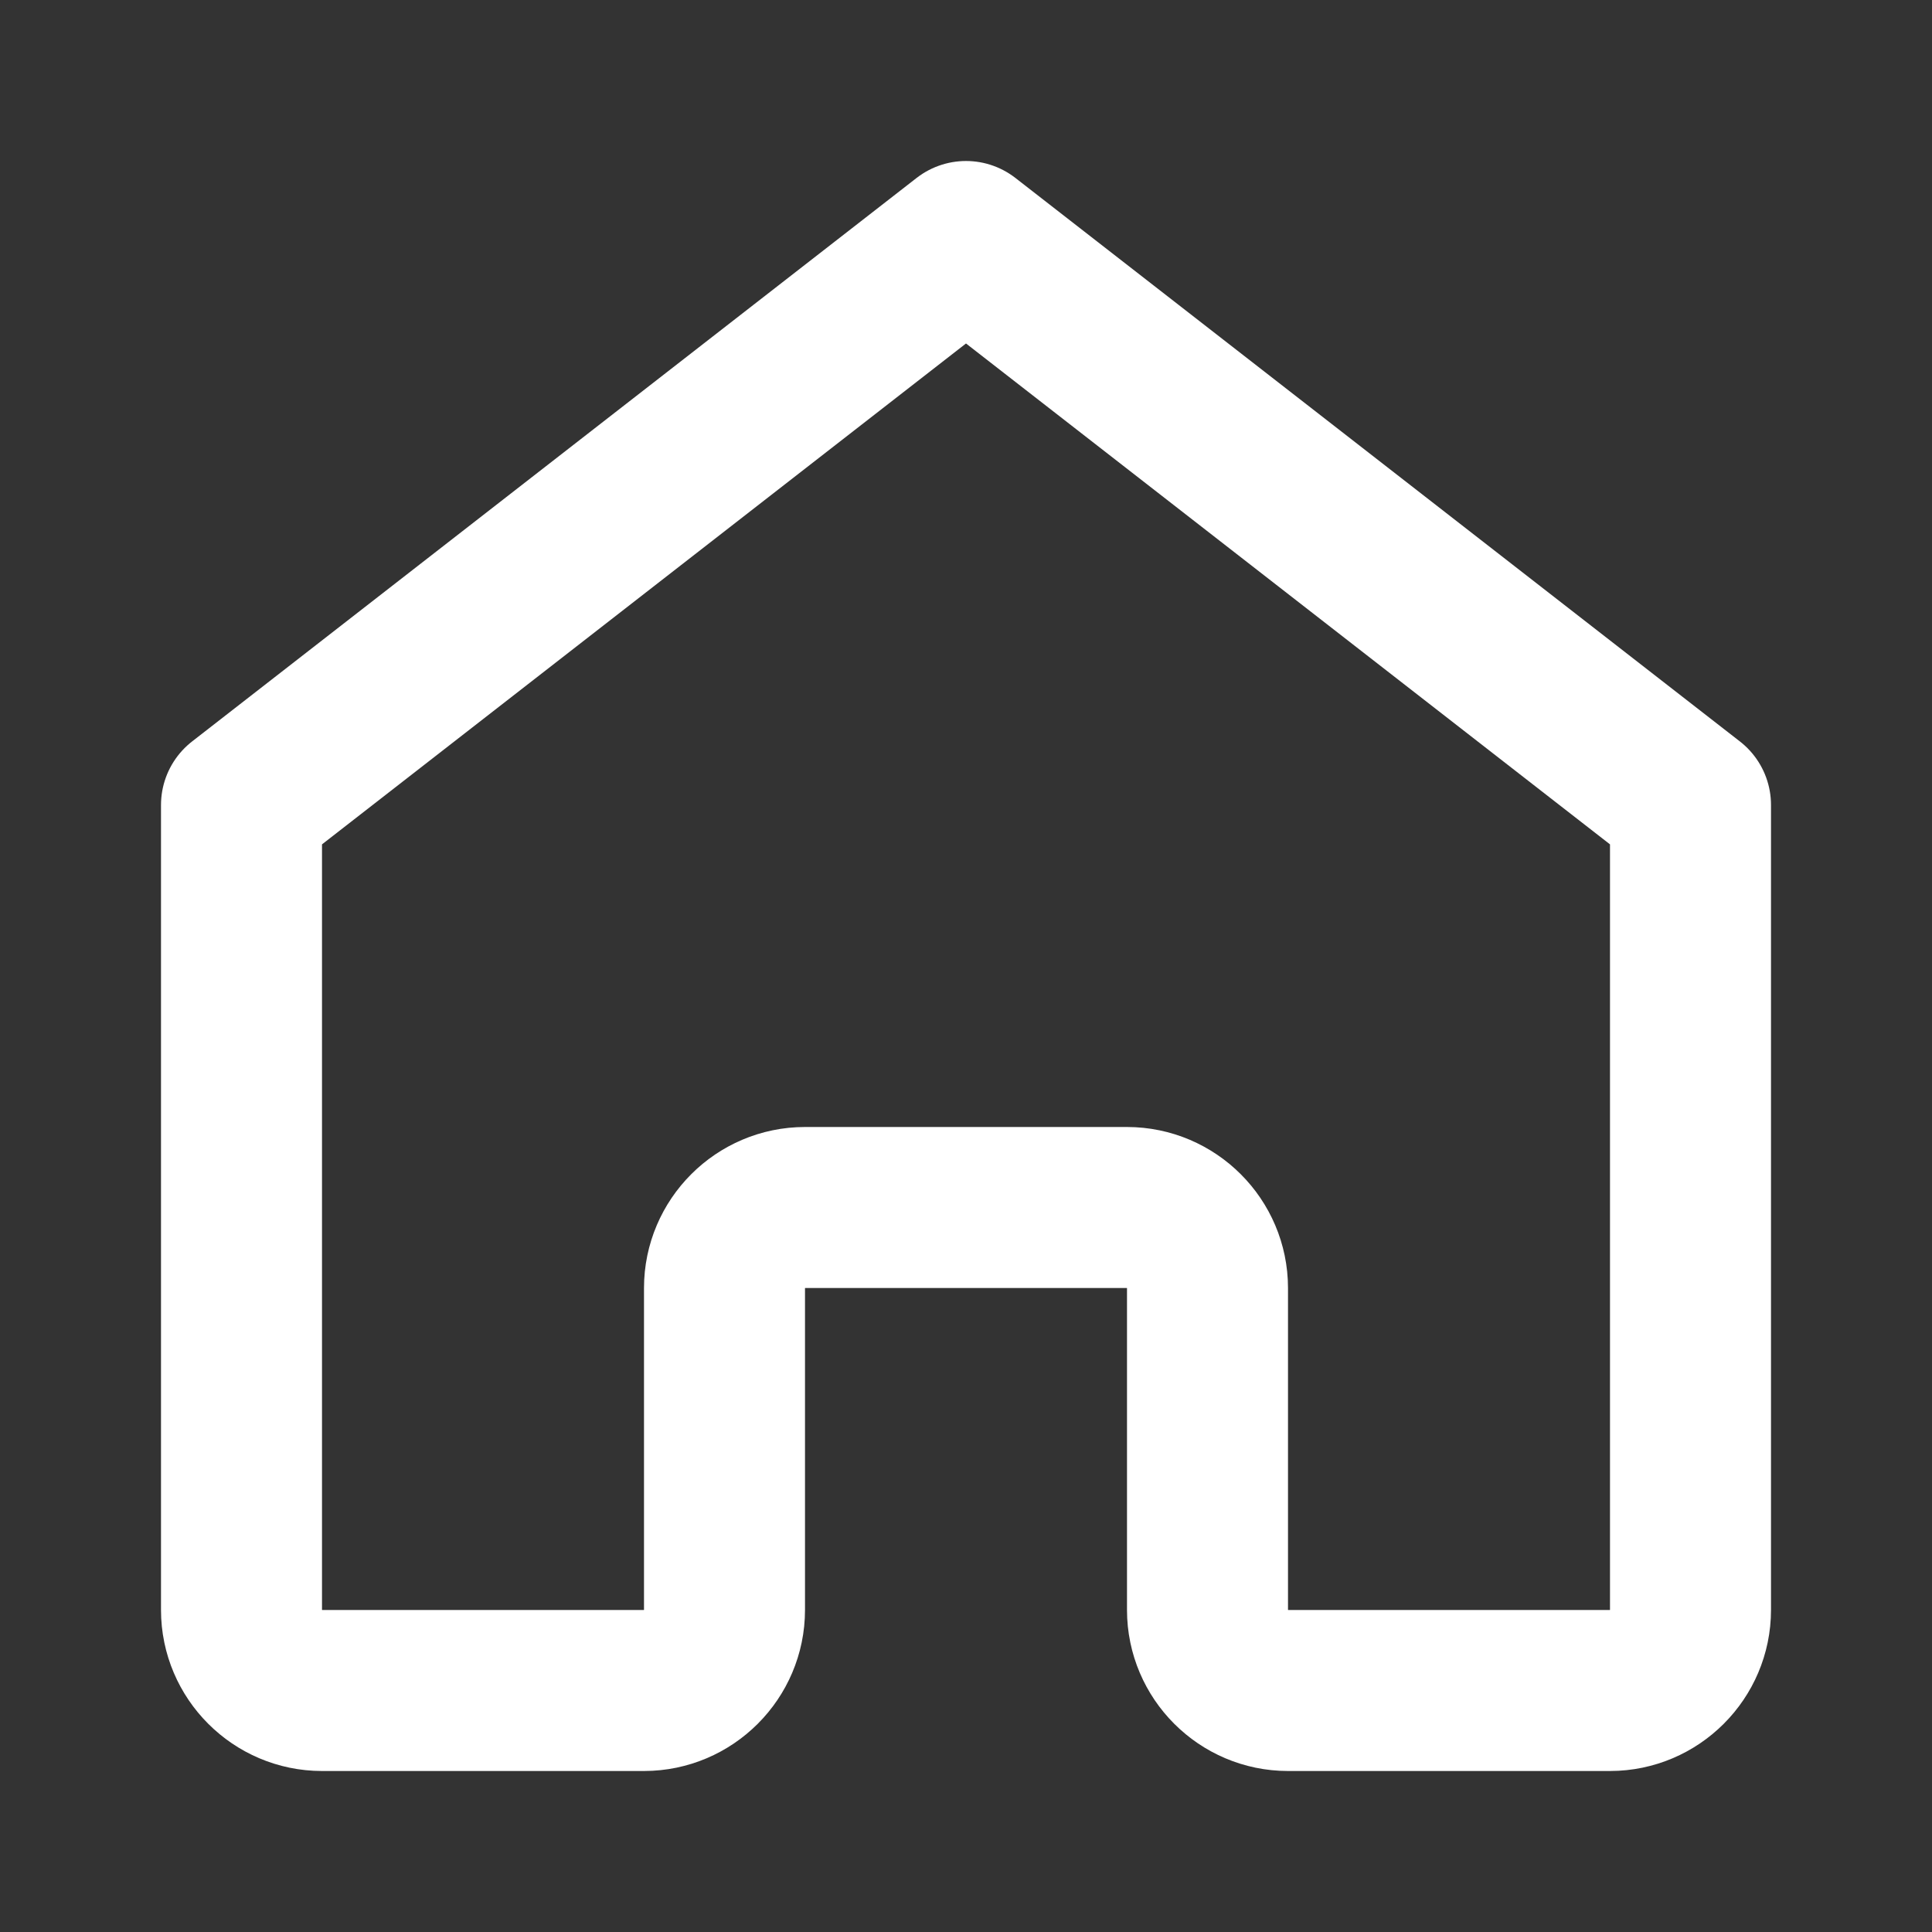 <svg width="48" height="48" viewBox="0 0 24 24" fill="none" xmlns="http://www.w3.org/2000/svg">
  <rect x="0" y="0" width="24" height="24" fill="#333333" stroke="none"/>
  <path d="M3 10L12 3L21 10V20C21 20.55 20.55 21 20 21H16C15.45 21 15 20.55 15 20V16C15 15.45 14.55 15 14 15H10C9.45 15 9 15.45 9 16V20C9 20.55 8.55 21 8 21H4C3.45 21 3 20.55 3 20V10Z" stroke="white" stroke-width="2" stroke-linecap="round" stroke-linejoin="round"/>
</svg>
